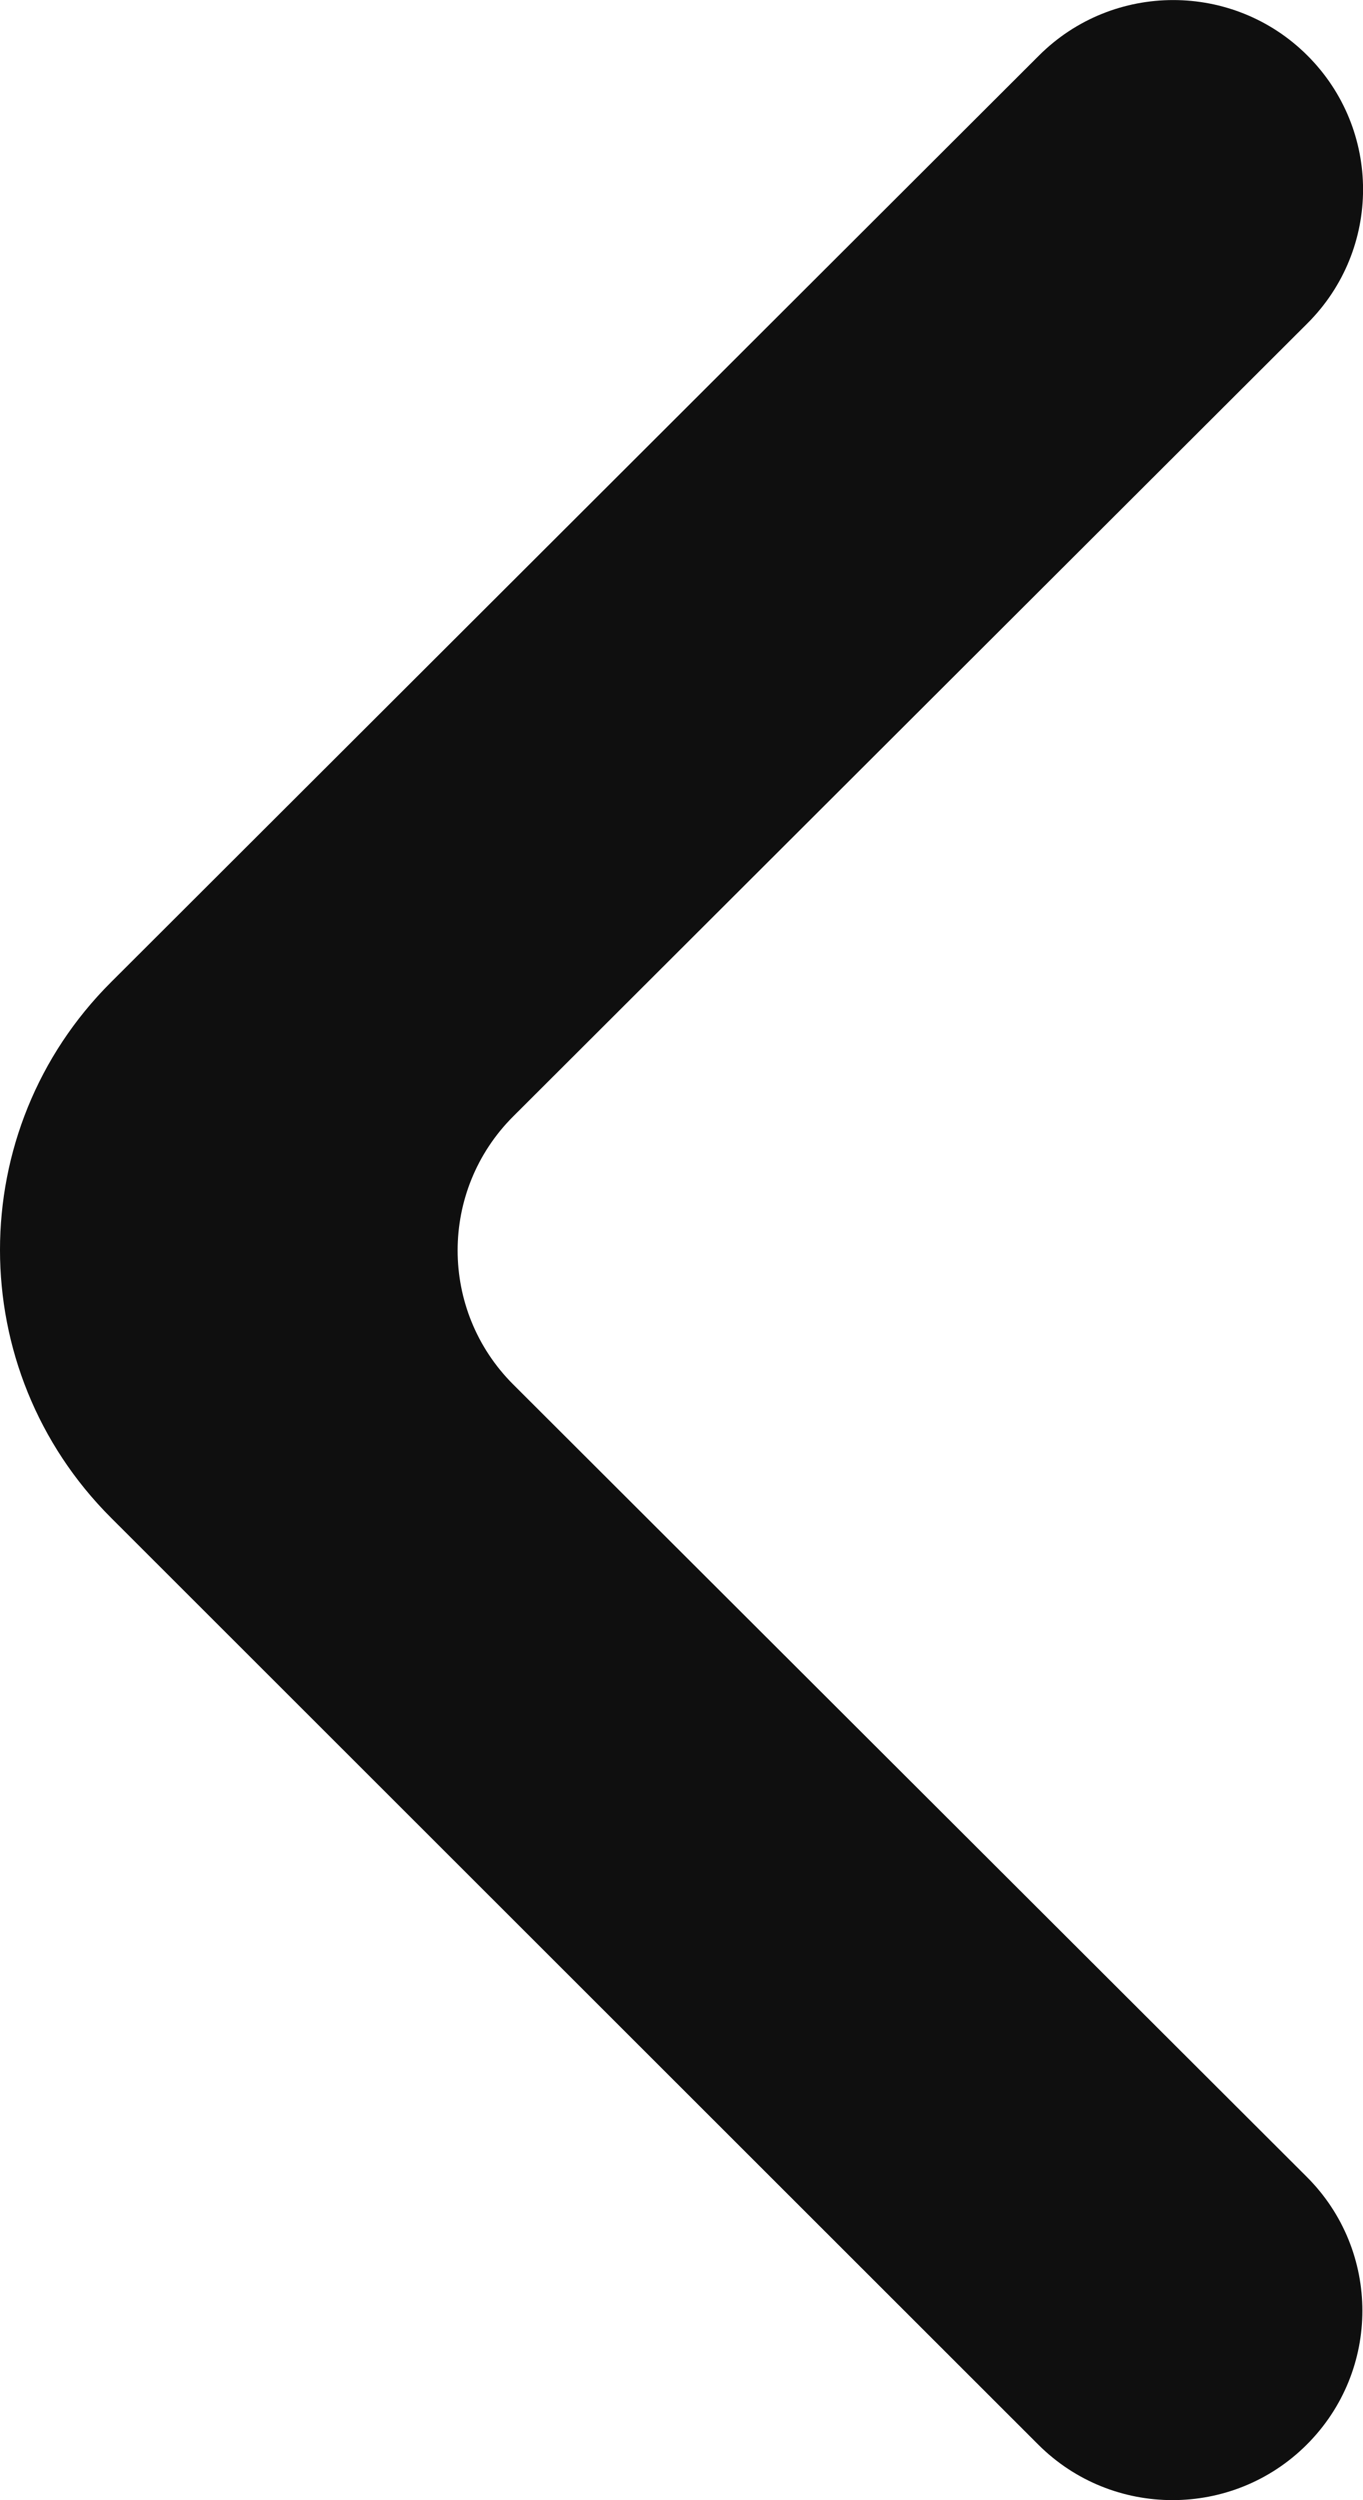 <svg width="6" height="11" viewBox="0 0 6 11" fill="none" xmlns="http://www.w3.org/2000/svg">
<path d="M5.752 10.756C5.426 11.081 4.897 11.081 4.571 10.756L0.489 6.678C-0.163 6.027 -0.163 4.971 0.489 4.321L4.574 0.244C4.9 -0.081 5.429 -0.081 5.755 0.244C6.082 0.57 6.082 1.097 5.755 1.423L2.259 4.912C1.933 5.238 1.933 5.765 2.259 6.091L5.752 9.577C6.079 9.903 6.079 10.43 5.752 10.756Z" fill="#0F0F0F"/>
</svg>
